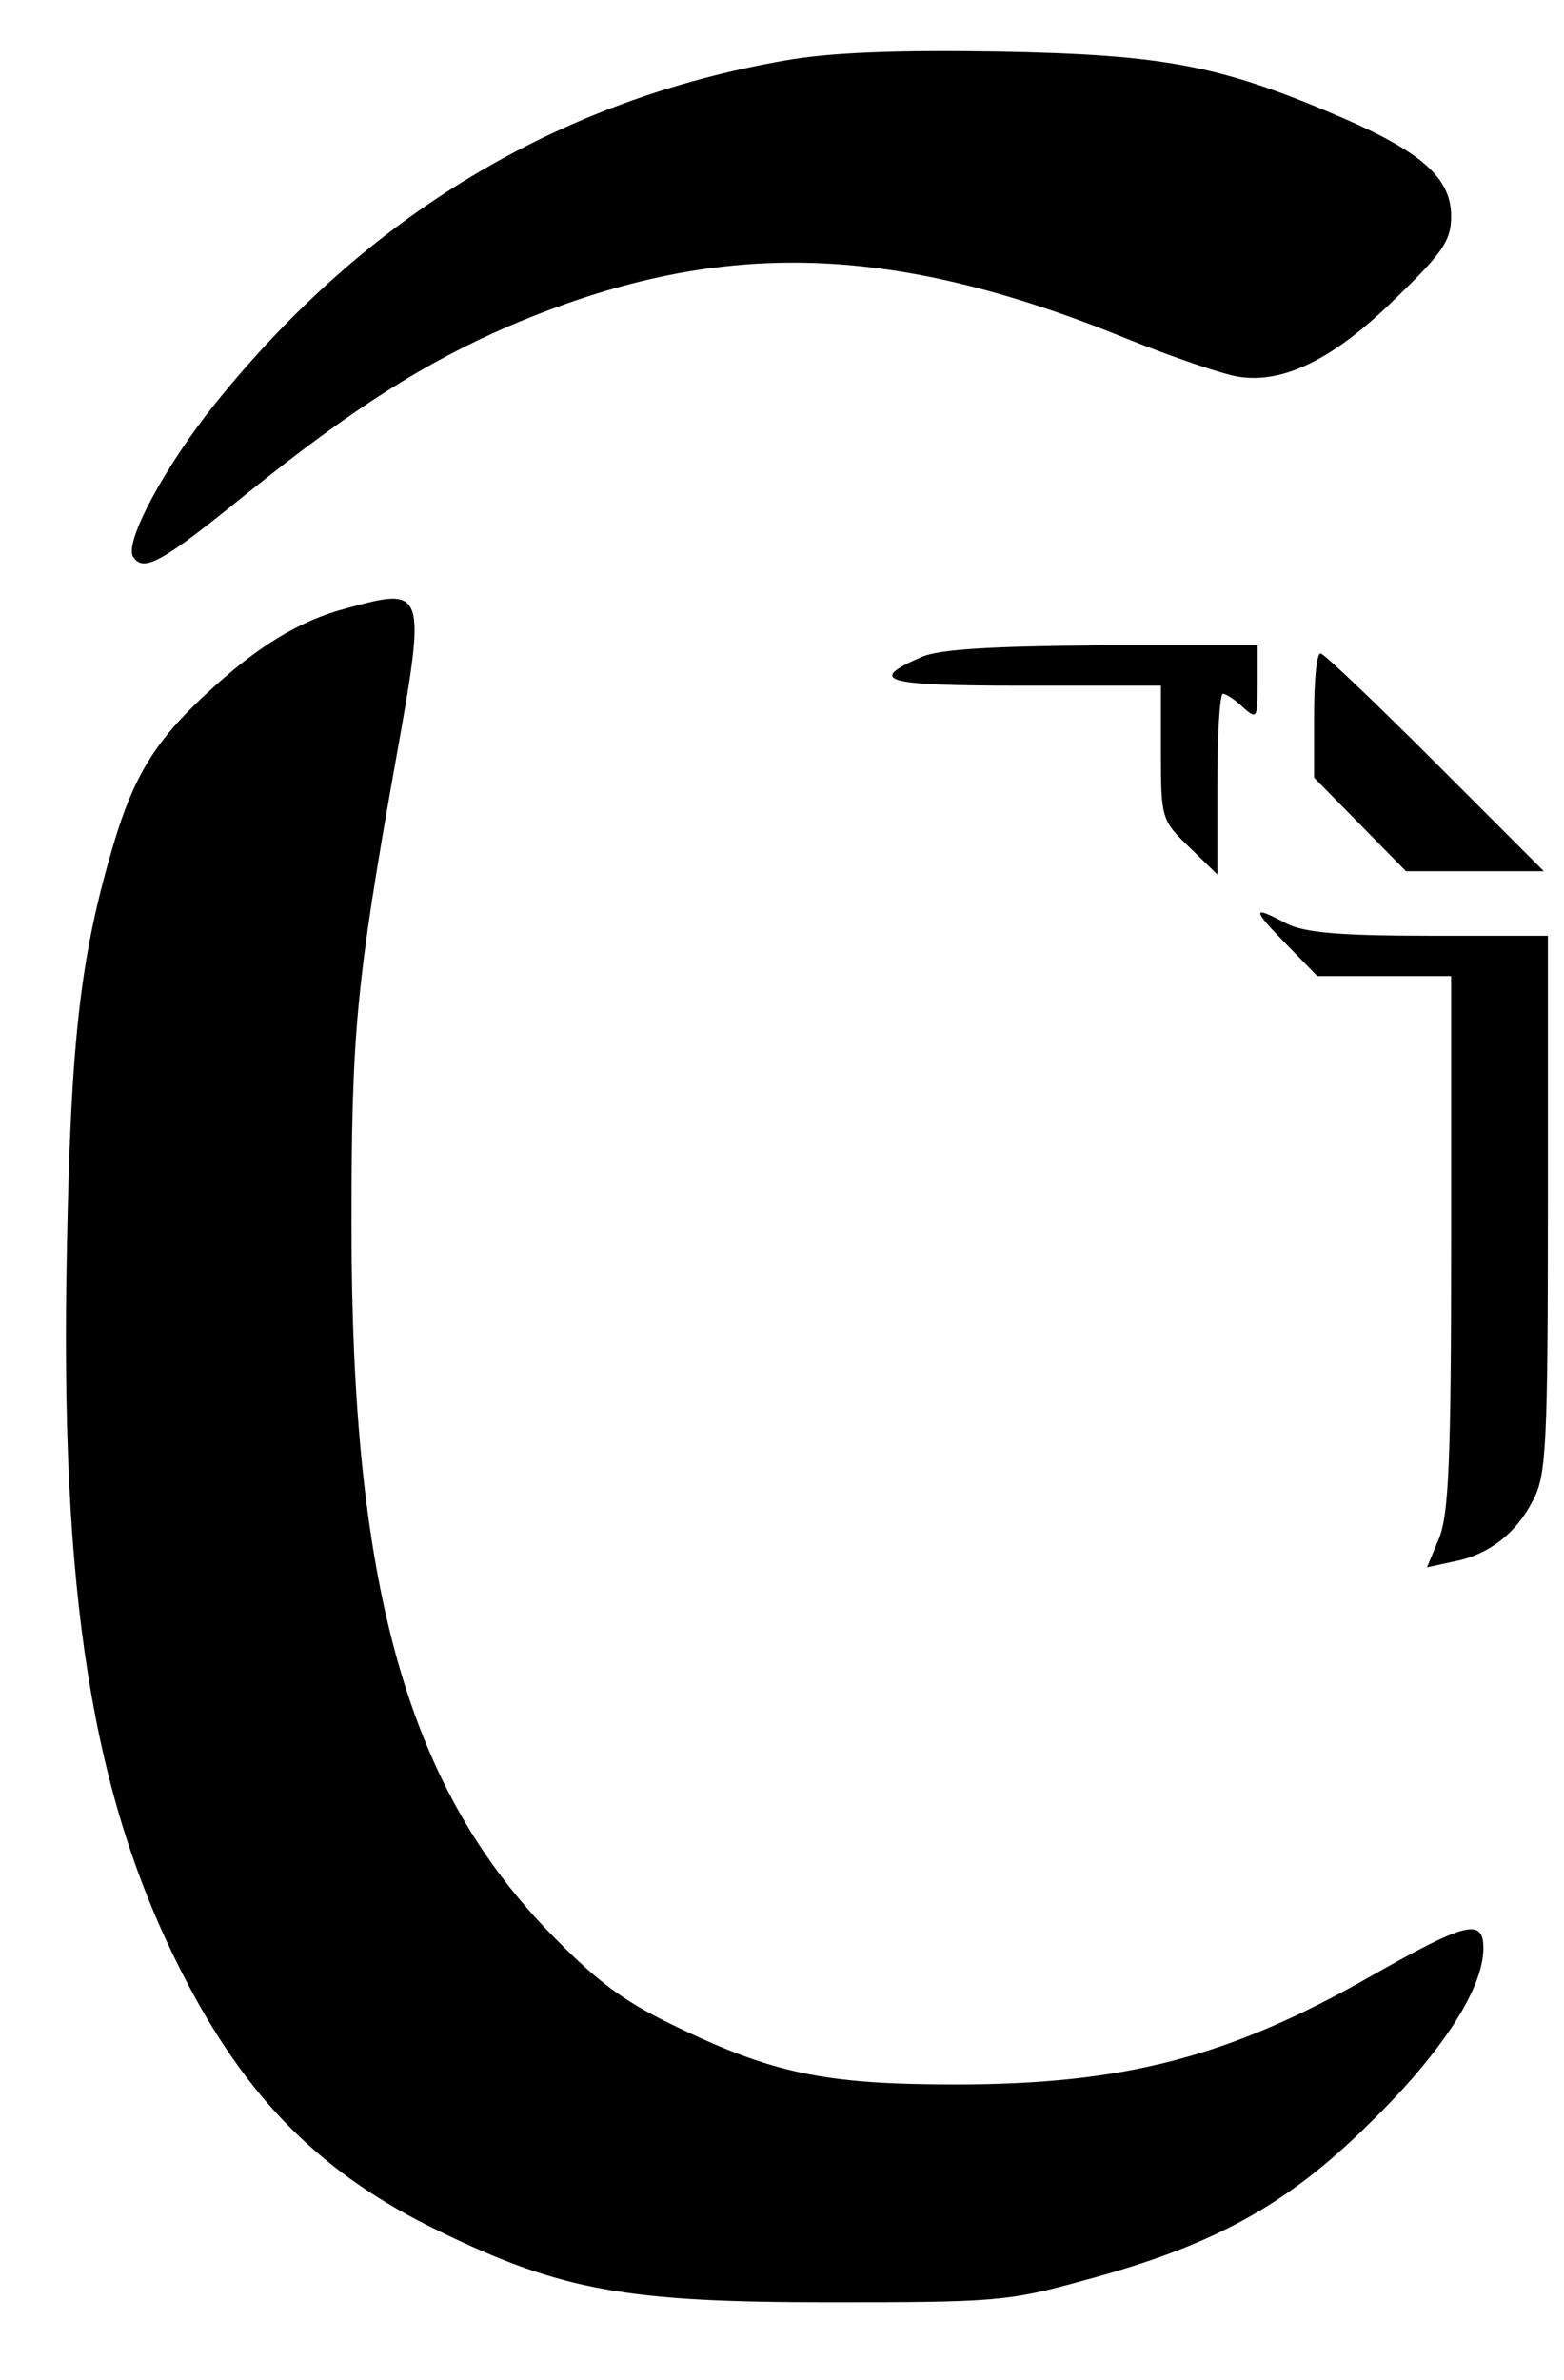 <?xml version="1.0" standalone="no"?>
<!DOCTYPE svg PUBLIC "-//W3C//DTD SVG 20010904//EN"
 "http://www.w3.org/TR/2001/REC-SVG-20010904/DTD/svg10.dtd">
<svg version="1.0" xmlns="http://www.w3.org/2000/svg"
 width="194pt" height="295pt" viewBox="0 0 194 295"
 preserveAspectRatio="xMidYMid meet">

<g transform="translate(0,295) scale(0.1,-0.1)"
fill="#000000" stroke="none">
<path d="M974 2875 c-282 -49 -519 -192 -706 -424 -63 -78 -114 -173 -103
-191 13 -20 35 -8 141 78 133 107 222 163 326 208 256 109 469 105 766 -16 57
-23 119 -44 138 -47 56 -9 119 22 195 97 59 57 69 72 69 102 0 47 -36 79 -135
122 -151 65 -219 78 -425 82 -127 2 -210 -1 -266 -11z"/>
<path d="M430 2196 c-58 -15 -112 -48 -174 -106 -63 -58 -90 -102 -115 -186
-41 -138 -53 -240 -58 -500 -9 -431 31 -681 143 -900 79 -155 172 -249 319
-320 152 -74 233 -88 485 -88 202 0 221 1 314 27 161 43 252 93 355 195 90 88
141 167 141 217 0 38 -22 32 -140 -35 -175 -100 -306 -134 -515 -134 -163 0
-228 14 -351 74 -64 31 -96 56 -156 118 -174 182 -242 429 -242 872 0 237 5
298 55 578 38 212 37 215 -61 188z"/>
<path d="M1144 2136 c-69 -30 -50 -36 125 -36 l171 0 0 -83 c0 -82 1 -84 35
-117 l35 -34 0 112 c0 62 3 112 7 112 3 0 15 -7 25 -17 17 -15 18 -14 18 30
l0 47 -192 0 c-140 -1 -202 -5 -224 -14z"/>
<path d="M1630 2063 l0 -77 57 -58 57 -58 86 0 85 0 -135 135 c-74 74 -138
135 -142 135 -5 0 -8 -35 -8 -77z"/>
<path d="M1595 1780 l39 -40 83 0 83 0 0 -330 c0 -271 -3 -337 -15 -367 l-15
-36 32 7 c44 8 79 35 100 77 16 30 18 70 18 367 l0 332 -147 0 c-112 0 -155 4
-177 15 -43 23 -44 19 -1 -25z"/>
</g>
</svg>
